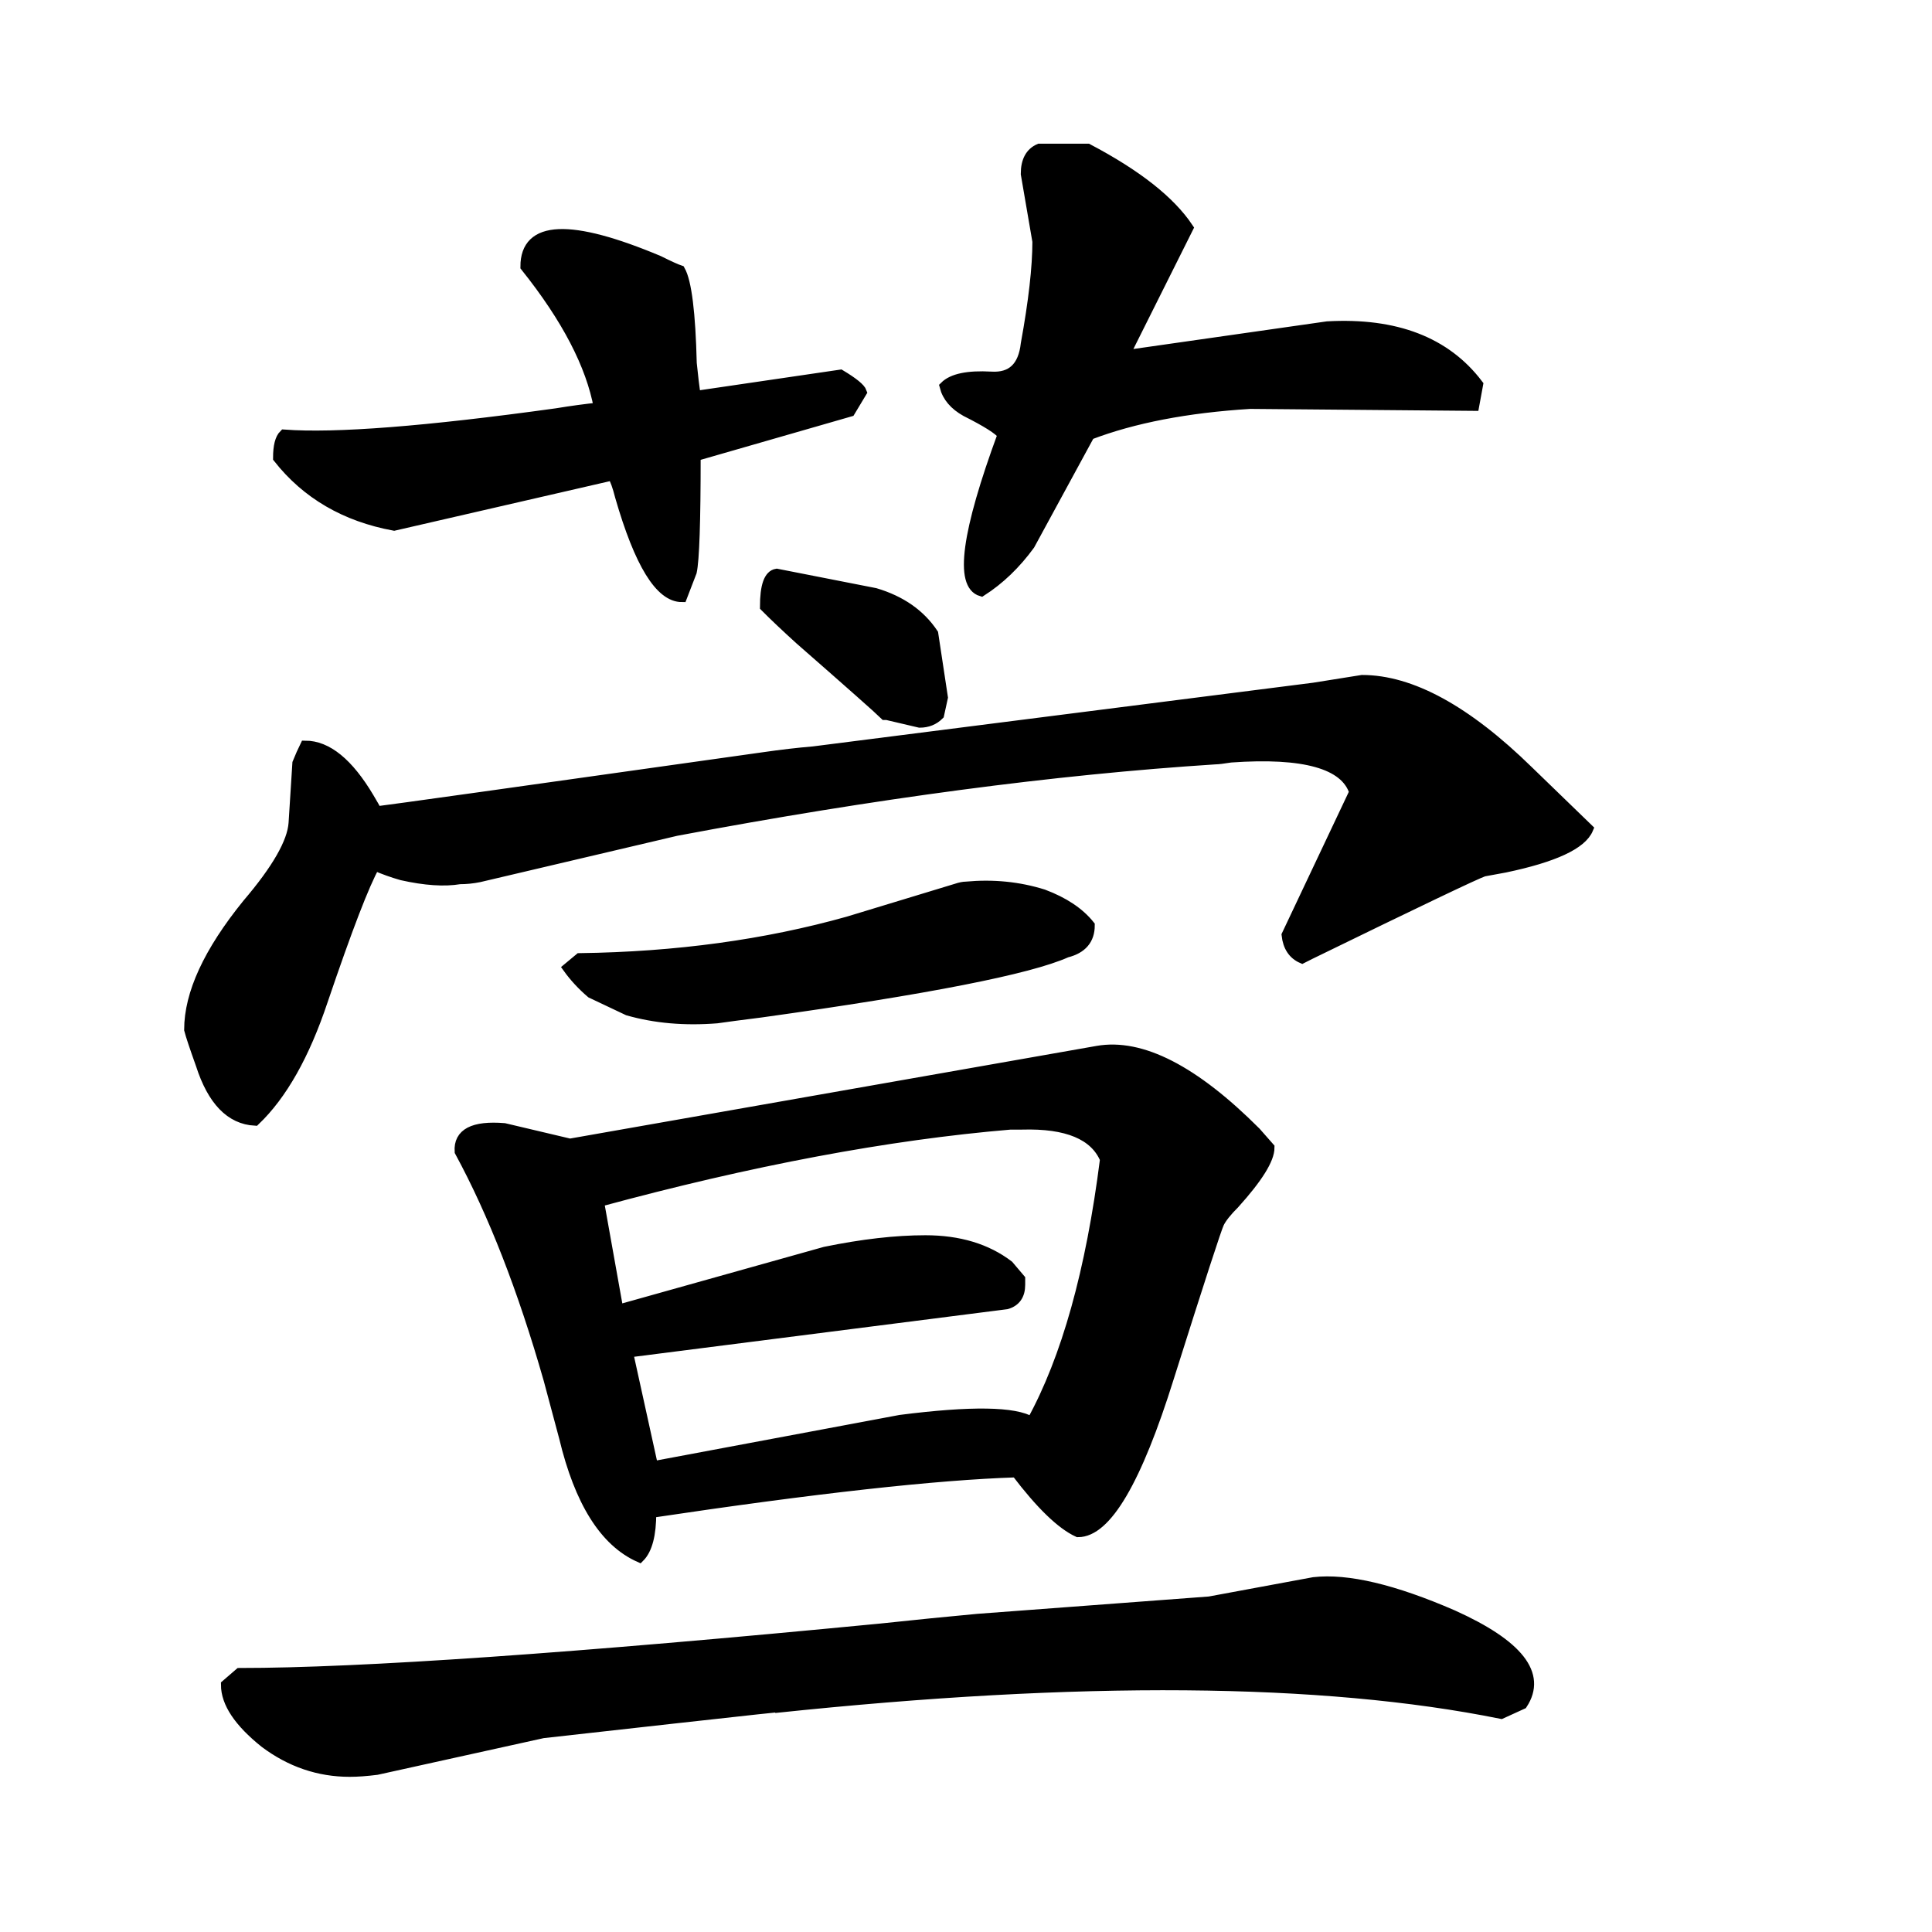 <svg width="188" height="188" version="1.1" xmlns="http://www.w3.org/2000/svg" xmlns:xlink="http://www.w3.org/1999/xlink"><path d="M143.82 37.41L143.82 37.41L143.44 39.48L121.64 39.29Q112.42 39.86 106.03 42.30L106.03 42.30L100.20 53.02Q98.14 55.84 95.50 57.53L95.50 57.53Q92.31 56.59 97.57 42.30L97.57 42.30Q97.01 41.55 94 40.04L94 40.04Q92.31 39.10 91.93 37.60L91.93 37.60Q93.06 36.47 96.44 36.66L96.44 36.66Q99.45 36.85 99.83 33.46L99.83 33.46Q100.96 27.26 100.96 23.50L100.96 23.50L99.83 16.92Q99.83 15.04 101.14 14.48L101.14 14.48L105.84 14.48Q112.99 18.24 115.62 22.18L115.62 22.18L109.60 34.22L109.42 34.59L129.16 31.77Q139.12 31.21 143.82 37.41ZM90.80 61.66L90.80 61.66L91.74 67.87L91.37 69.56Q90.62 70.31 89.49 70.31L89.49 70.31L86.29 69.56L86.10 69.56Q85.35 68.81 77.83 62.23L77.83 62.23Q75.76 60.35 74.45 59.03L74.45 59.03Q74.45 56.02 75.58 55.84L75.58 55.84L85.16 57.72Q88.92 58.84 90.80 61.66ZM83.85 38.16L83.85 38.16L82.72 40.04L67.68 44.37Q67.68 53.96 67.30 55.65L67.30 55.65L66.36 58.09Q63.17 58.09 60.35 48.32L60.35 48.32Q59.97 46.81 59.60 46.25L59.60 46.25L38.35 51.14Q31.21 49.82 27.07 44.56L27.07 44.56Q27.07 42.86 27.64 42.30L27.64 42.30Q35.16 42.86 54.14 40.23L54.14 40.23Q56.40 39.86 58.28 39.67L58.28 39.67Q57.15 33.46 51.14 25.94L51.14 25.94Q51.14 19.93 64.11 25.38L64.11 25.38Q65.61 26.13 66.18 26.32L66.18 26.32Q67.12 28.01 67.30 35.34L67.30 35.34Q67.49 37.22 67.68 38.54L67.68 38.54L81.78 36.47Q83.66 37.60 83.85 38.16ZM154.54 80.65L154.54 80.65Q153.60 82.91 146.45 84.41L146.45 84.41L144.38 84.79Q143.26 85.16 127.46 92.87L127.46 92.87L126.71 93.25Q125.40 92.68 125.21 90.99L125.21 90.99L131.79 77.08Q130.47 72.94 119.76 73.70L119.76 73.70Q118.63 73.88 118.25 73.88L118.25 73.88Q94.75 75.39 65.80 80.84L65.80 80.84L46.62 85.35Q45.68 85.54 44.74 85.54L44.74 85.54Q42.49 85.92 39.10 85.16L39.10 85.16Q37.79 84.79 36.47 84.22L36.47 84.22Q34.97 86.86 31.40 97.38L31.40 97.38Q28.76 105.28 24.82 109.04L24.82 109.04Q21.24 108.85 19.55 103.59L19.55 103.59Q18.61 100.96 18.42 100.20L18.42 100.20Q18.42 94.94 24.06 87.98L24.06 87.98Q28.39 82.91 28.58 80.09L28.58 80.09L28.95 74.26Q29.33 73.32 29.70 72.57L29.70 72.57Q32.90 72.57 35.91 77.64L35.91 77.64Q36.47 78.58 36.66 78.96L36.66 78.96Q38.35 78.77 74.26 73.70L74.26 73.70Q76.89 73.32 79.15 73.13L79.15 73.13L127.84 66.93L132.54 66.18Q139.68 66.18 148.71 75.01L148.71 75.01Q153.78 79.90 154.54 80.65ZM106.03 90.05L106.03 90.05Q106.03 92.12 103.78 92.68L103.78 92.68Q98.32 95.13 74.07 98.51L74.07 98.51Q71.06 98.89 69.75 99.08L69.75 99.08Q65.05 99.45 61.10 98.32L61.10 98.32L57.53 96.63Q56.21 95.50 55.27 94.19L55.27 94.19L56.40 93.25Q70.50 93.06 82.53 89.68L82.53 89.68L93.06 86.48Q93.62 86.29 94 86.29L94 86.29Q97.95 85.92 101.52 87.04L101.52 87.04Q104.53 88.17 106.03 90.05ZM122.20 110.17L123.52 111.67Q123.52 113.36 120.13 117.12L120.13 117.12Q119.00 118.25 118.63 119.00Q118.25 119.76 113.74 134.04L113.74 134.04Q109.04 149.08 104.90 149.08L104.90 149.08Q102.46 147.96 98.89 143.26L98.89 143.26Q87.23 143.63 63.36 147.20L63.36 147.20Q63.36 150.40 62.23 151.53L62.23 151.53Q57.15 149.27 54.90 139.87L54.90 139.87Q53.58 134.98 53.39 134.23L53.39 134.23Q49.63 121.07 44.74 112.05L44.74 112.05Q44.56 109.42 49.07 109.79L49.07 109.79L55.46 111.30L106.78 102.27Q113.18 101.14 122.20 110.17L122.20 110.17ZM107.54 112.80L107.54 112.80Q106.03 109.23 99.45 109.42L99.45 109.42L98.32 109.42Q80.46 110.92 58.28 116.94L58.28 116.94L60.16 127.46L80.28 121.82Q85.73 120.70 90.05 120.70L90.05 120.70Q94.94 120.70 98.14 123.14L98.14 123.14L99.26 124.46L99.26 125.02Q99.26 126.52 97.95 126.90L97.95 126.90L61.10 131.60L63.54 142.69L87.61 138.18Q97.95 136.86 100.39 138.37L100.39 138.37Q105.47 129.16 107.54 112.80ZM148.14 165.82L148.14 165.82L146.08 166.76Q119.94 161.49 75.39 166.19L75.39 166.19Q83.10 165.25 52.83 168.64L52.83 168.64L36.66 172.21Q35.16 172.40 34.03 172.40L34.03 172.40Q29.52 172.40 25.76 169.58L25.76 169.58Q22.00 166.57 22.00 163.94L22.00 163.94L23.31 162.81Q40.98 162.81 85.73 158.48L85.73 158.48Q90.99 157.92 95.13 157.54L95.13 157.54L117.69 155.85L127.84 153.97Q132.73 153.41 141.38 157.17L141.38 157.17Q150.96 161.49 148.14 165.82Z" stroke="#000" fill="black" /></svg>